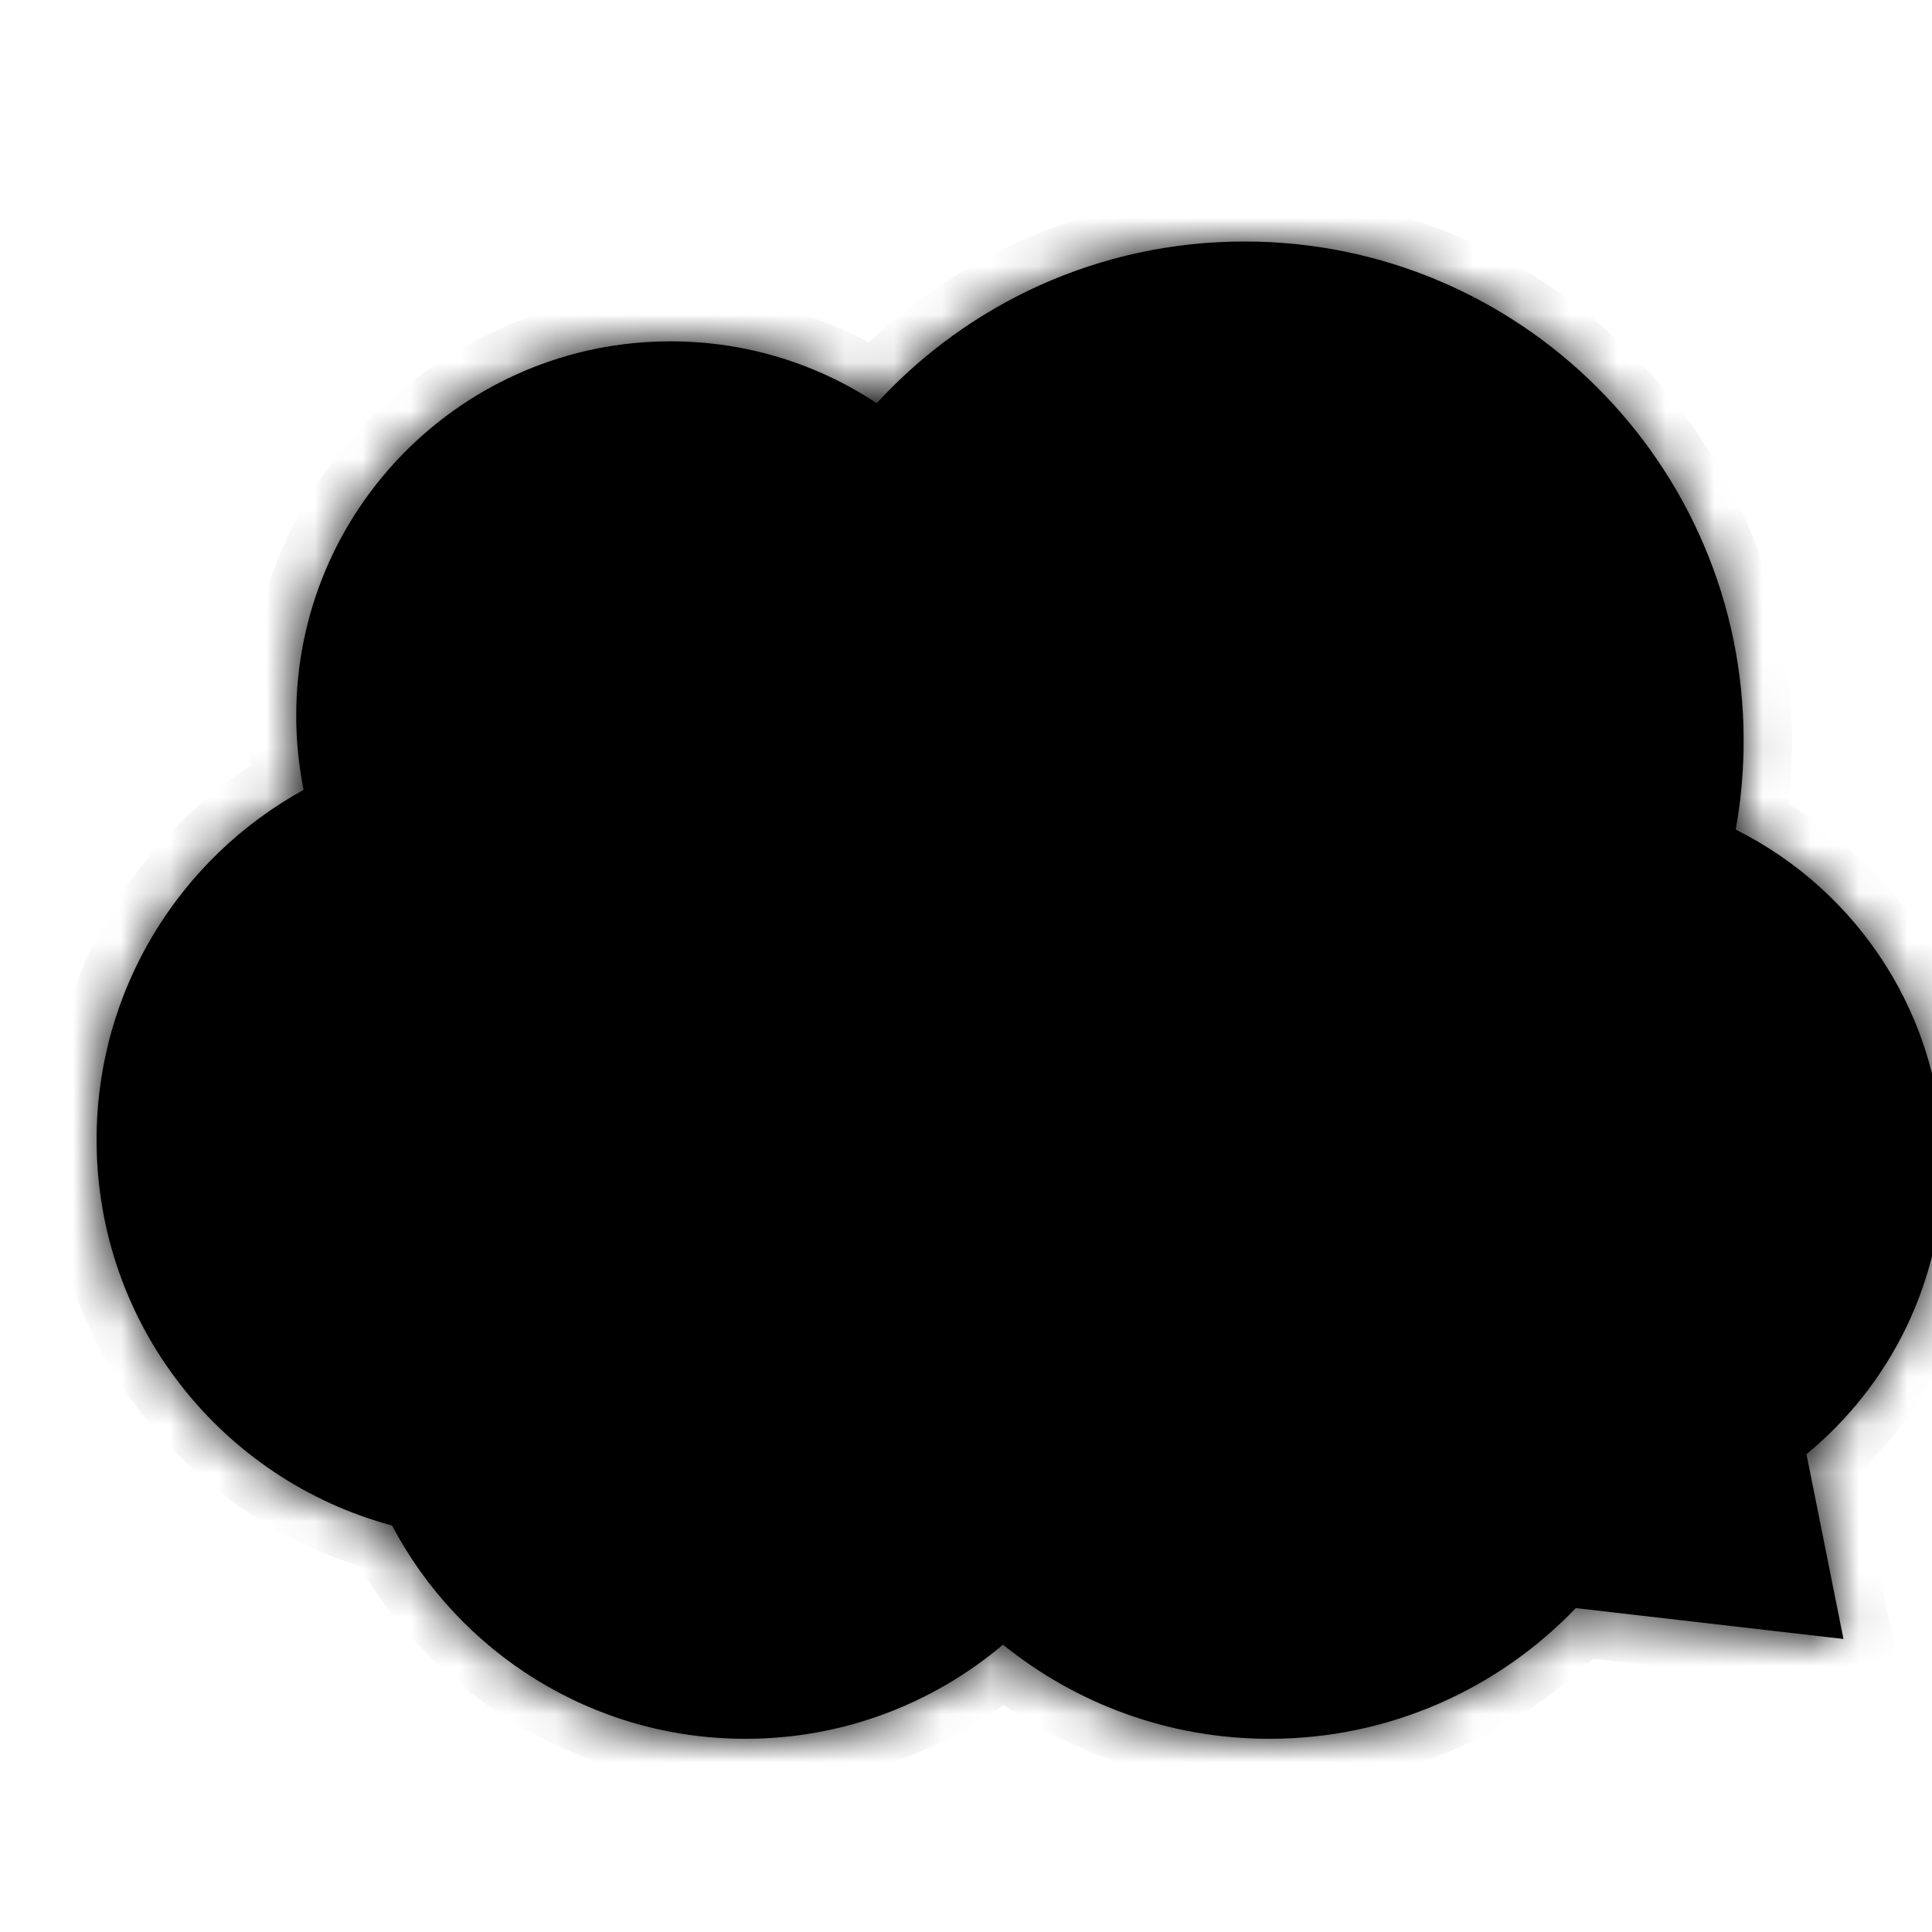 <svg width="40" height="40" viewBox="0 0 40 40" fill="none" xmlns="http://www.w3.org/2000/svg">
<g clip-path="url(#clip0_2438_32213)">
<g filter="url(#filter0_d_2438_32213)">
<mask id="path-1-inside-1_2438_32213" fill="white">
<path fill-rule="evenodd" clip-rule="evenodd" d="M35.1 14.333C35.1 14.962 35.044 15.578 34.936 16.176C37.483 17.446 39.233 20.077 39.233 23.117C39.233 25.53 38.13 27.685 36.401 29.107L37.167 32.933L31.625 32.294C30.026 33.962 27.776 35 25.283 35C23.193 35 21.274 34.27 19.766 33.051C18.326 34.267 16.465 35 14.433 35C11.258 35 8.501 33.21 7.117 30.584C3.594 29.638 1 26.422 1 22.6C1 19.478 2.731 16.76 5.286 15.353C5.186 14.857 5.133 14.343 5.133 13.817C5.133 9.537 8.603 6.067 12.883 6.067C14.461 6.067 15.928 6.538 17.152 7.348C19.041 5.29 21.753 4 24.767 4C30.474 4 35.1 8.626 35.1 14.333Z"/>
</mask>
<path fill-rule="evenodd" clip-rule="evenodd" d="M35.1 14.333C35.1 14.962 35.044 15.578 34.936 16.176C37.483 17.446 39.233 20.077 39.233 23.117C39.233 25.53 38.13 27.685 36.401 29.107L37.167 32.933L31.625 32.294C30.026 33.962 27.776 35 25.283 35C23.193 35 21.274 34.27 19.766 33.051C18.326 34.267 16.465 35 14.433 35C11.258 35 8.501 33.21 7.117 30.584C3.594 29.638 1 26.422 1 22.6C1 19.478 2.731 16.76 5.286 15.353C5.186 14.857 5.133 14.343 5.133 13.817C5.133 9.537 8.603 6.067 12.883 6.067C14.461 6.067 15.928 6.538 17.152 7.348C19.041 5.29 21.753 4 24.767 4C30.474 4 35.1 8.626 35.1 14.333Z" fill="currentColor"/>
<path d="M34.936 16.176L33.952 15.999L33.819 16.737L34.49 17.071L34.936 16.176ZM36.401 29.107L35.766 28.334L35.303 28.715L35.421 29.303L36.401 29.107ZM37.167 32.933L37.052 33.927L38.417 34.084L38.147 32.737L37.167 32.933ZM31.625 32.294L31.739 31.3L31.246 31.243L30.903 31.602L31.625 32.294ZM19.766 33.051L20.394 32.273L19.752 31.753L19.12 32.287L19.766 33.051ZM7.117 30.584L8.001 30.118L7.797 29.732L7.376 29.619L7.117 30.584ZM5.286 15.353L5.768 16.229L6.411 15.876L6.266 15.156L5.286 15.353ZM17.152 7.348L16.601 8.182L17.312 8.652L17.889 8.024L17.152 7.348ZM35.92 16.354C36.038 15.697 36.1 15.022 36.1 14.333H34.1C34.1 14.903 34.049 15.459 33.952 15.999L35.92 16.354ZM40.233 23.117C40.233 19.683 38.256 16.714 35.382 15.281L34.49 17.071C36.711 18.178 38.233 20.471 38.233 23.117H40.233ZM37.036 29.879C38.987 28.276 40.233 25.841 40.233 23.117H38.233C38.233 25.218 37.274 27.095 35.766 28.334L37.036 29.879ZM38.147 32.737L37.382 28.91L35.421 29.303L36.186 33.129L38.147 32.737ZM31.51 33.287L37.052 33.927L37.281 31.94L31.739 31.3L31.51 33.287ZM25.283 36C28.06 36 30.567 34.842 32.347 32.986L30.903 31.602C29.485 33.081 27.492 34 25.283 34V36ZM19.137 33.828C20.816 35.186 22.956 36 25.283 36V34C23.43 34 21.731 33.353 20.394 32.273L19.137 33.828ZM14.433 36C16.71 36 18.798 35.178 20.411 33.815L19.12 32.287C17.854 33.356 16.22 34 14.433 34V36ZM6.232 31.051C7.783 33.992 10.873 36 14.433 36V34C11.644 34 9.22 32.429 8.001 30.118L6.232 31.051ZM0 22.6C0 26.886 2.908 30.489 6.857 31.55L7.376 29.619C4.279 28.787 2 25.958 2 22.6H0ZM4.803 14.477C1.942 16.052 0 19.099 0 22.6H2C2 19.857 3.52 17.467 5.768 16.229L4.803 14.477ZM6.266 15.156C6.179 14.724 6.133 14.276 6.133 13.817H4.133C4.133 14.409 4.192 14.989 4.305 15.551L6.266 15.156ZM6.133 13.817C6.133 10.089 9.155 7.067 12.883 7.067V5.067C8.051 5.067 4.133 8.984 4.133 13.817H6.133ZM12.883 7.067C14.259 7.067 15.535 7.477 16.601 8.182L17.704 6.513C16.321 5.599 14.663 5.067 12.883 5.067V7.067ZM24.767 3C21.462 3 18.486 4.416 16.416 6.671L17.889 8.024C19.596 6.164 22.045 5 24.767 5V3ZM36.1 14.333C36.1 8.074 31.026 3 24.767 3V5C29.921 5 34.1 9.179 34.1 14.333H36.1Z" fill="black" mask="url(#path-1-inside-1_2438_32213)"/>
</g>
<rect x="13" y="13" width="2" height="4" rx="1" fill="black"/>
<rect x="17" y="13" width="2" height="4" rx="1" fill="black"/>
</g>
<defs>
<filter id="filter0_d_2438_32213" x="1" y="4" width="39.233" height="32" filterUnits="userSpaceOnUse" color-interpolation-filters="sRGB">
<feFlood flood-opacity="0" result="BackgroundImageFix"/>
<feColorMatrix in="SourceAlpha" type="matrix" values="0 0 0 0 0 0 0 0 0 0 0 0 0 0 0 0 0 0 127 0" result="hardAlpha"/>
<feOffset dx="1" dy="1"/>
<feComposite in2="hardAlpha" operator="out"/>
<feColorMatrix type="matrix" values="0 0 0 0 0 0 0 0 0 0 0 0 0 0 0 0 0 0 1 0"/>
<feBlend mode="normal" in2="BackgroundImageFix" result="effect1_dropShadow_2438_32213"/>
<feBlend mode="normal" in="SourceGraphic" in2="effect1_dropShadow_2438_32213" result="shape"/>
</filter>
<clipPath id="clip0_2438_32213">
<rect width="40" height="40" fill="white"/>
</clipPath>
</defs>
</svg>
